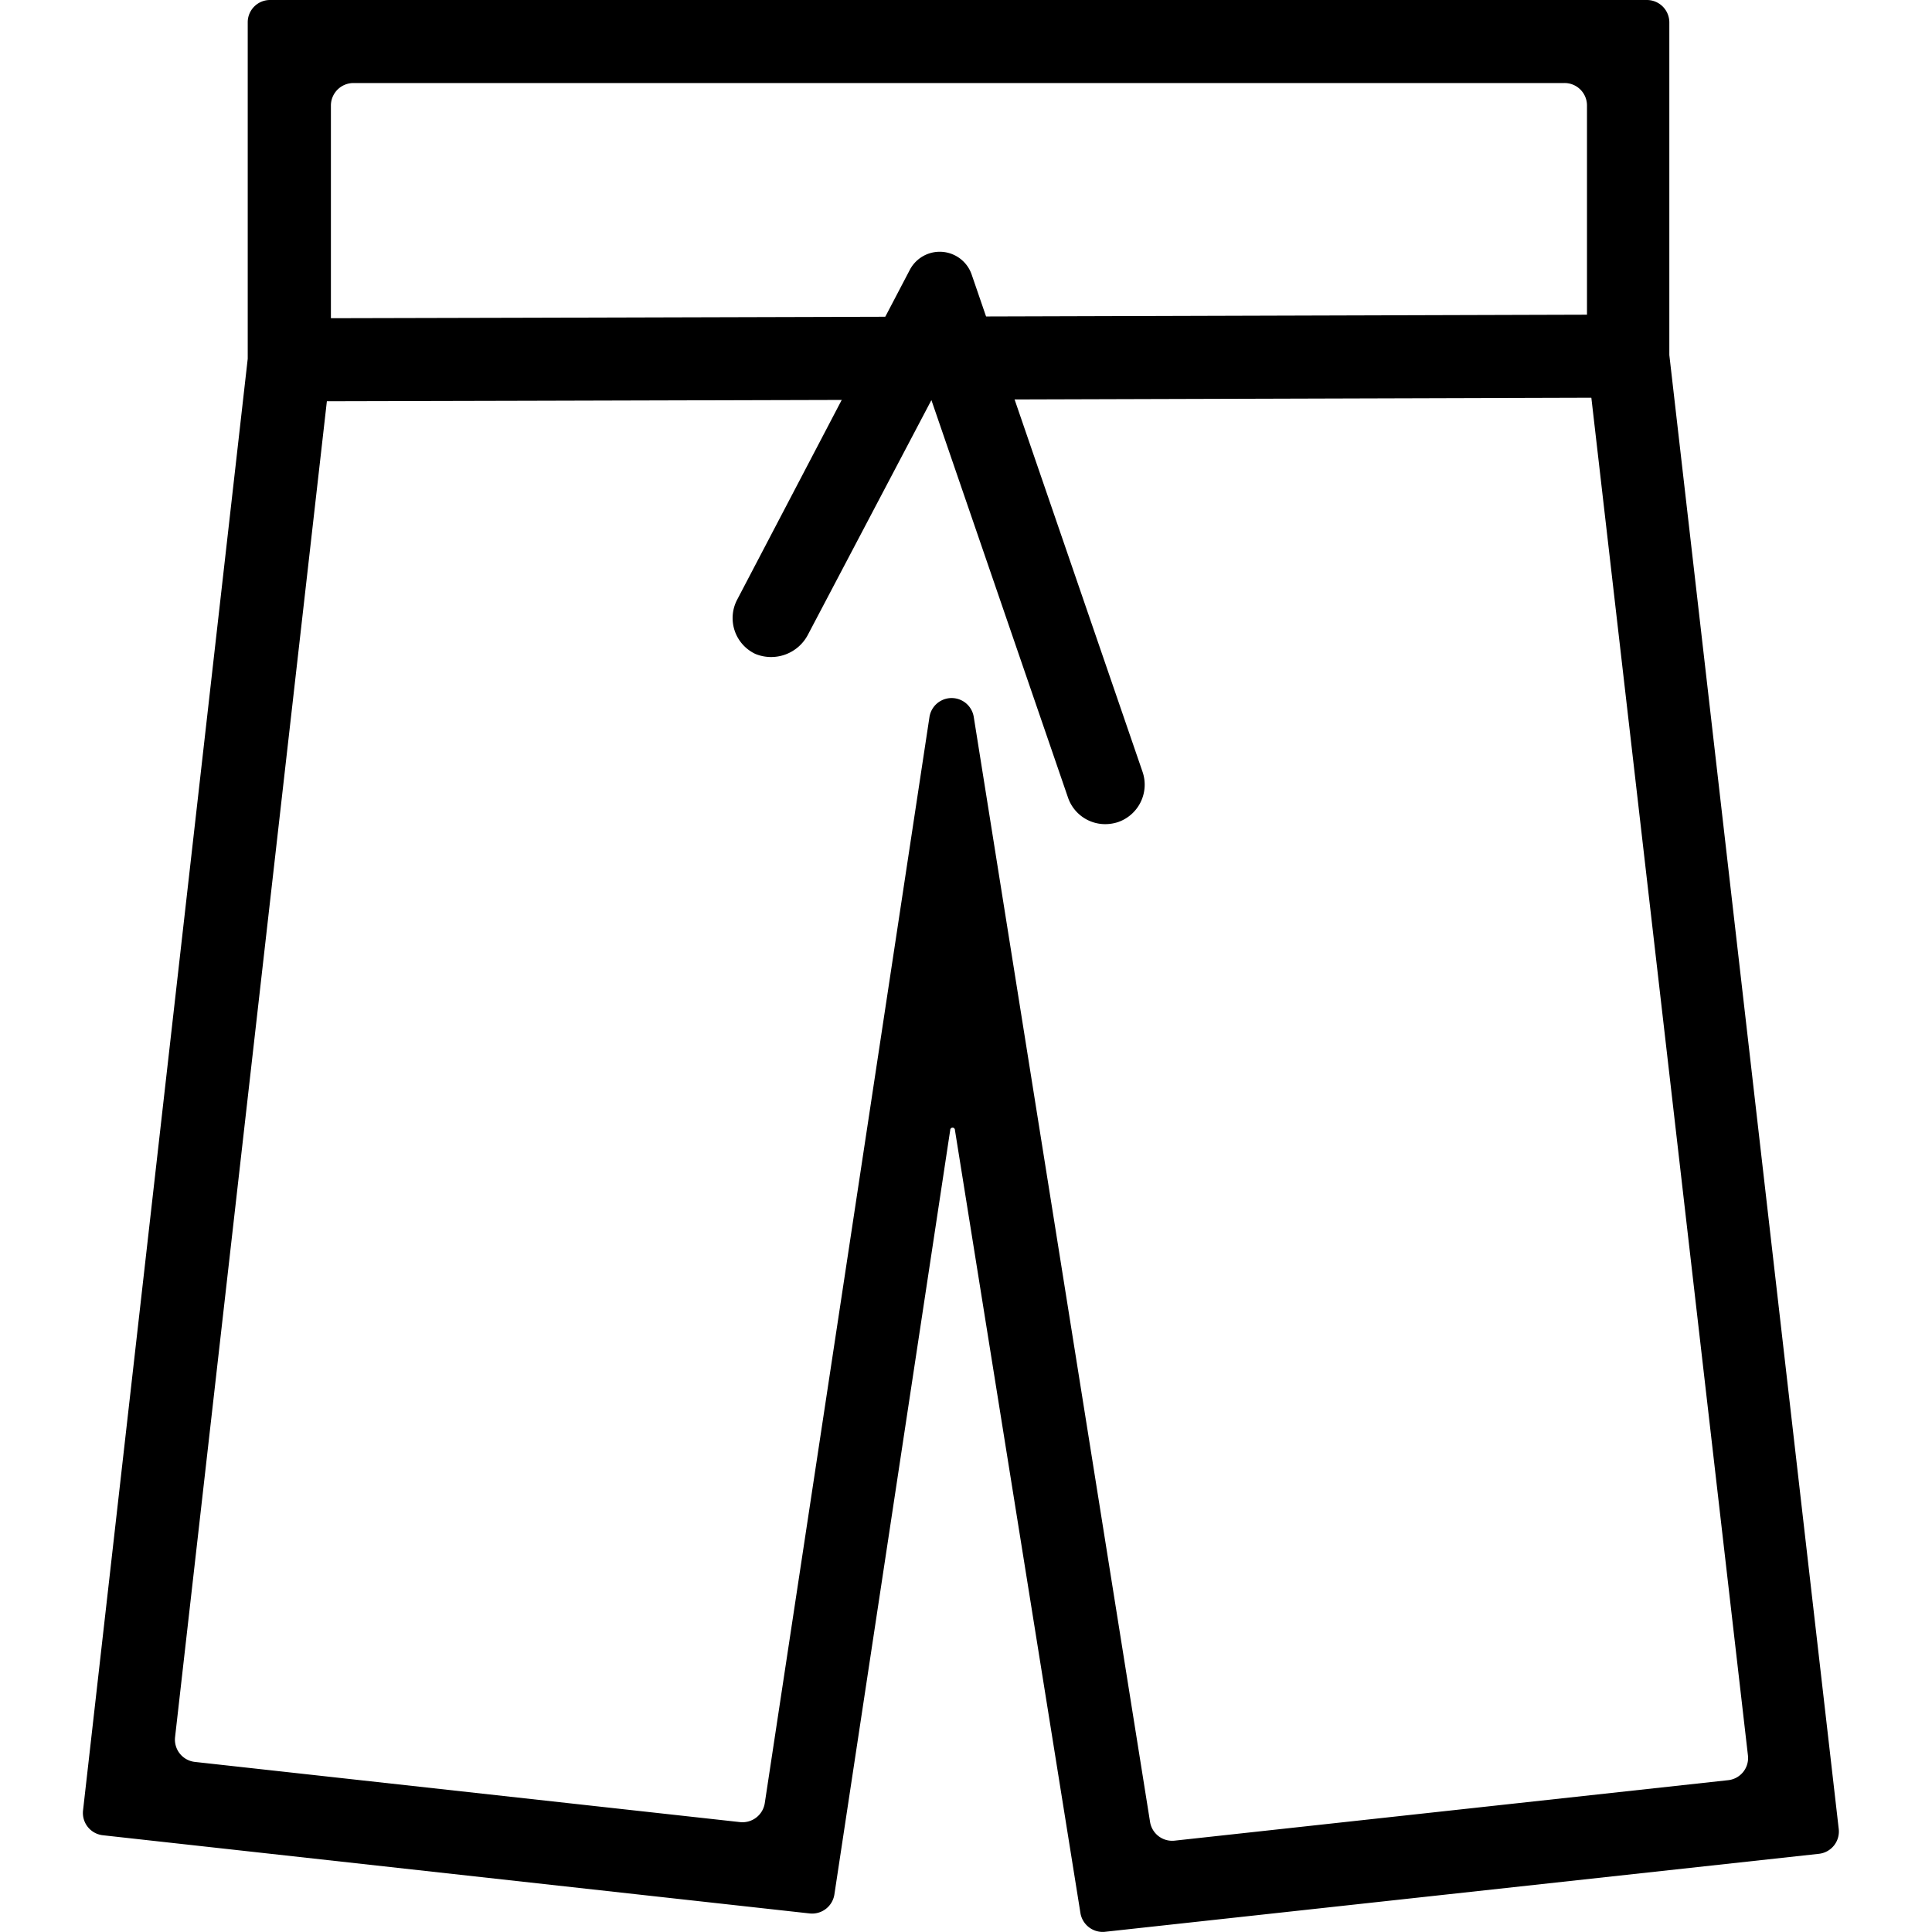 <svg xmlns="http://www.w3.org/2000/svg" viewBox="-6 0 139.6 139.6">
    <path
            d="m72.07 138.24-9.07-56.59a.17.17 0 0 0 -.34 0l-8.37 55.24a1.63 1.63 0 0 1 -1.78 1.37l-51.07-5.65a1.62 1.62 0 0 1 -1.44-1.79l11.9-104.9c0-.06 0-.12 0-.18v-24.12a1.61 1.61 0 0 1 1.63-1.62h99.47a1.62 1.62 0 0 1 1.62 1.61v23.86.18l12.24 106.5a1.62 1.62 0 0 1 -1.43 1.8l-51.63 5.64a1.63 1.63 0 0 1 -1.73-1.35zm-7.71-86.44 12.74 79.85a1.62 1.62 0 0 0 1.77 1.35l40-4.37a1.61 1.61 0 0 0 1.43-1.79l-11.63-100.84c0-.06 0-.12 0-.18v-18.21a1.62 1.62 0 0 0 -1.67-1.61h-87.47a1.63 1.63 0 0 0 -1.62 1.62v18.63.18l-11.26 99.09a1.62 1.62 0 0 0 1.43 1.79l39.4 4.35a1.63 1.63 0 0 0 1.78-1.37l11.9-78.48a1.62 1.62 0 0 1 3.2-.01z"></path>
    <path d="m14.92 29v-6c5 0 95.82-.26 96.73-.27v6c-.89.01-91.71.27-96.73.27z"></path>
    <path d="m73.86 59.55a2.84 2.84 0 0 1 -2.69-1.92l-9.87-28.72a0 0 0 0 0 0 0l-8.9 16.91a3 3 0 0 1 -3.82 1.43 2.86 2.86 0 0 1 -1.32-3.91l12.48-23.84a2.44 2.44 0 0 1 4.47.34l12.35 35.94a2.86 2.86 0 0 1 -1.77 3.62 3 3 0 0 1 -.93.15z"></path>
</svg>